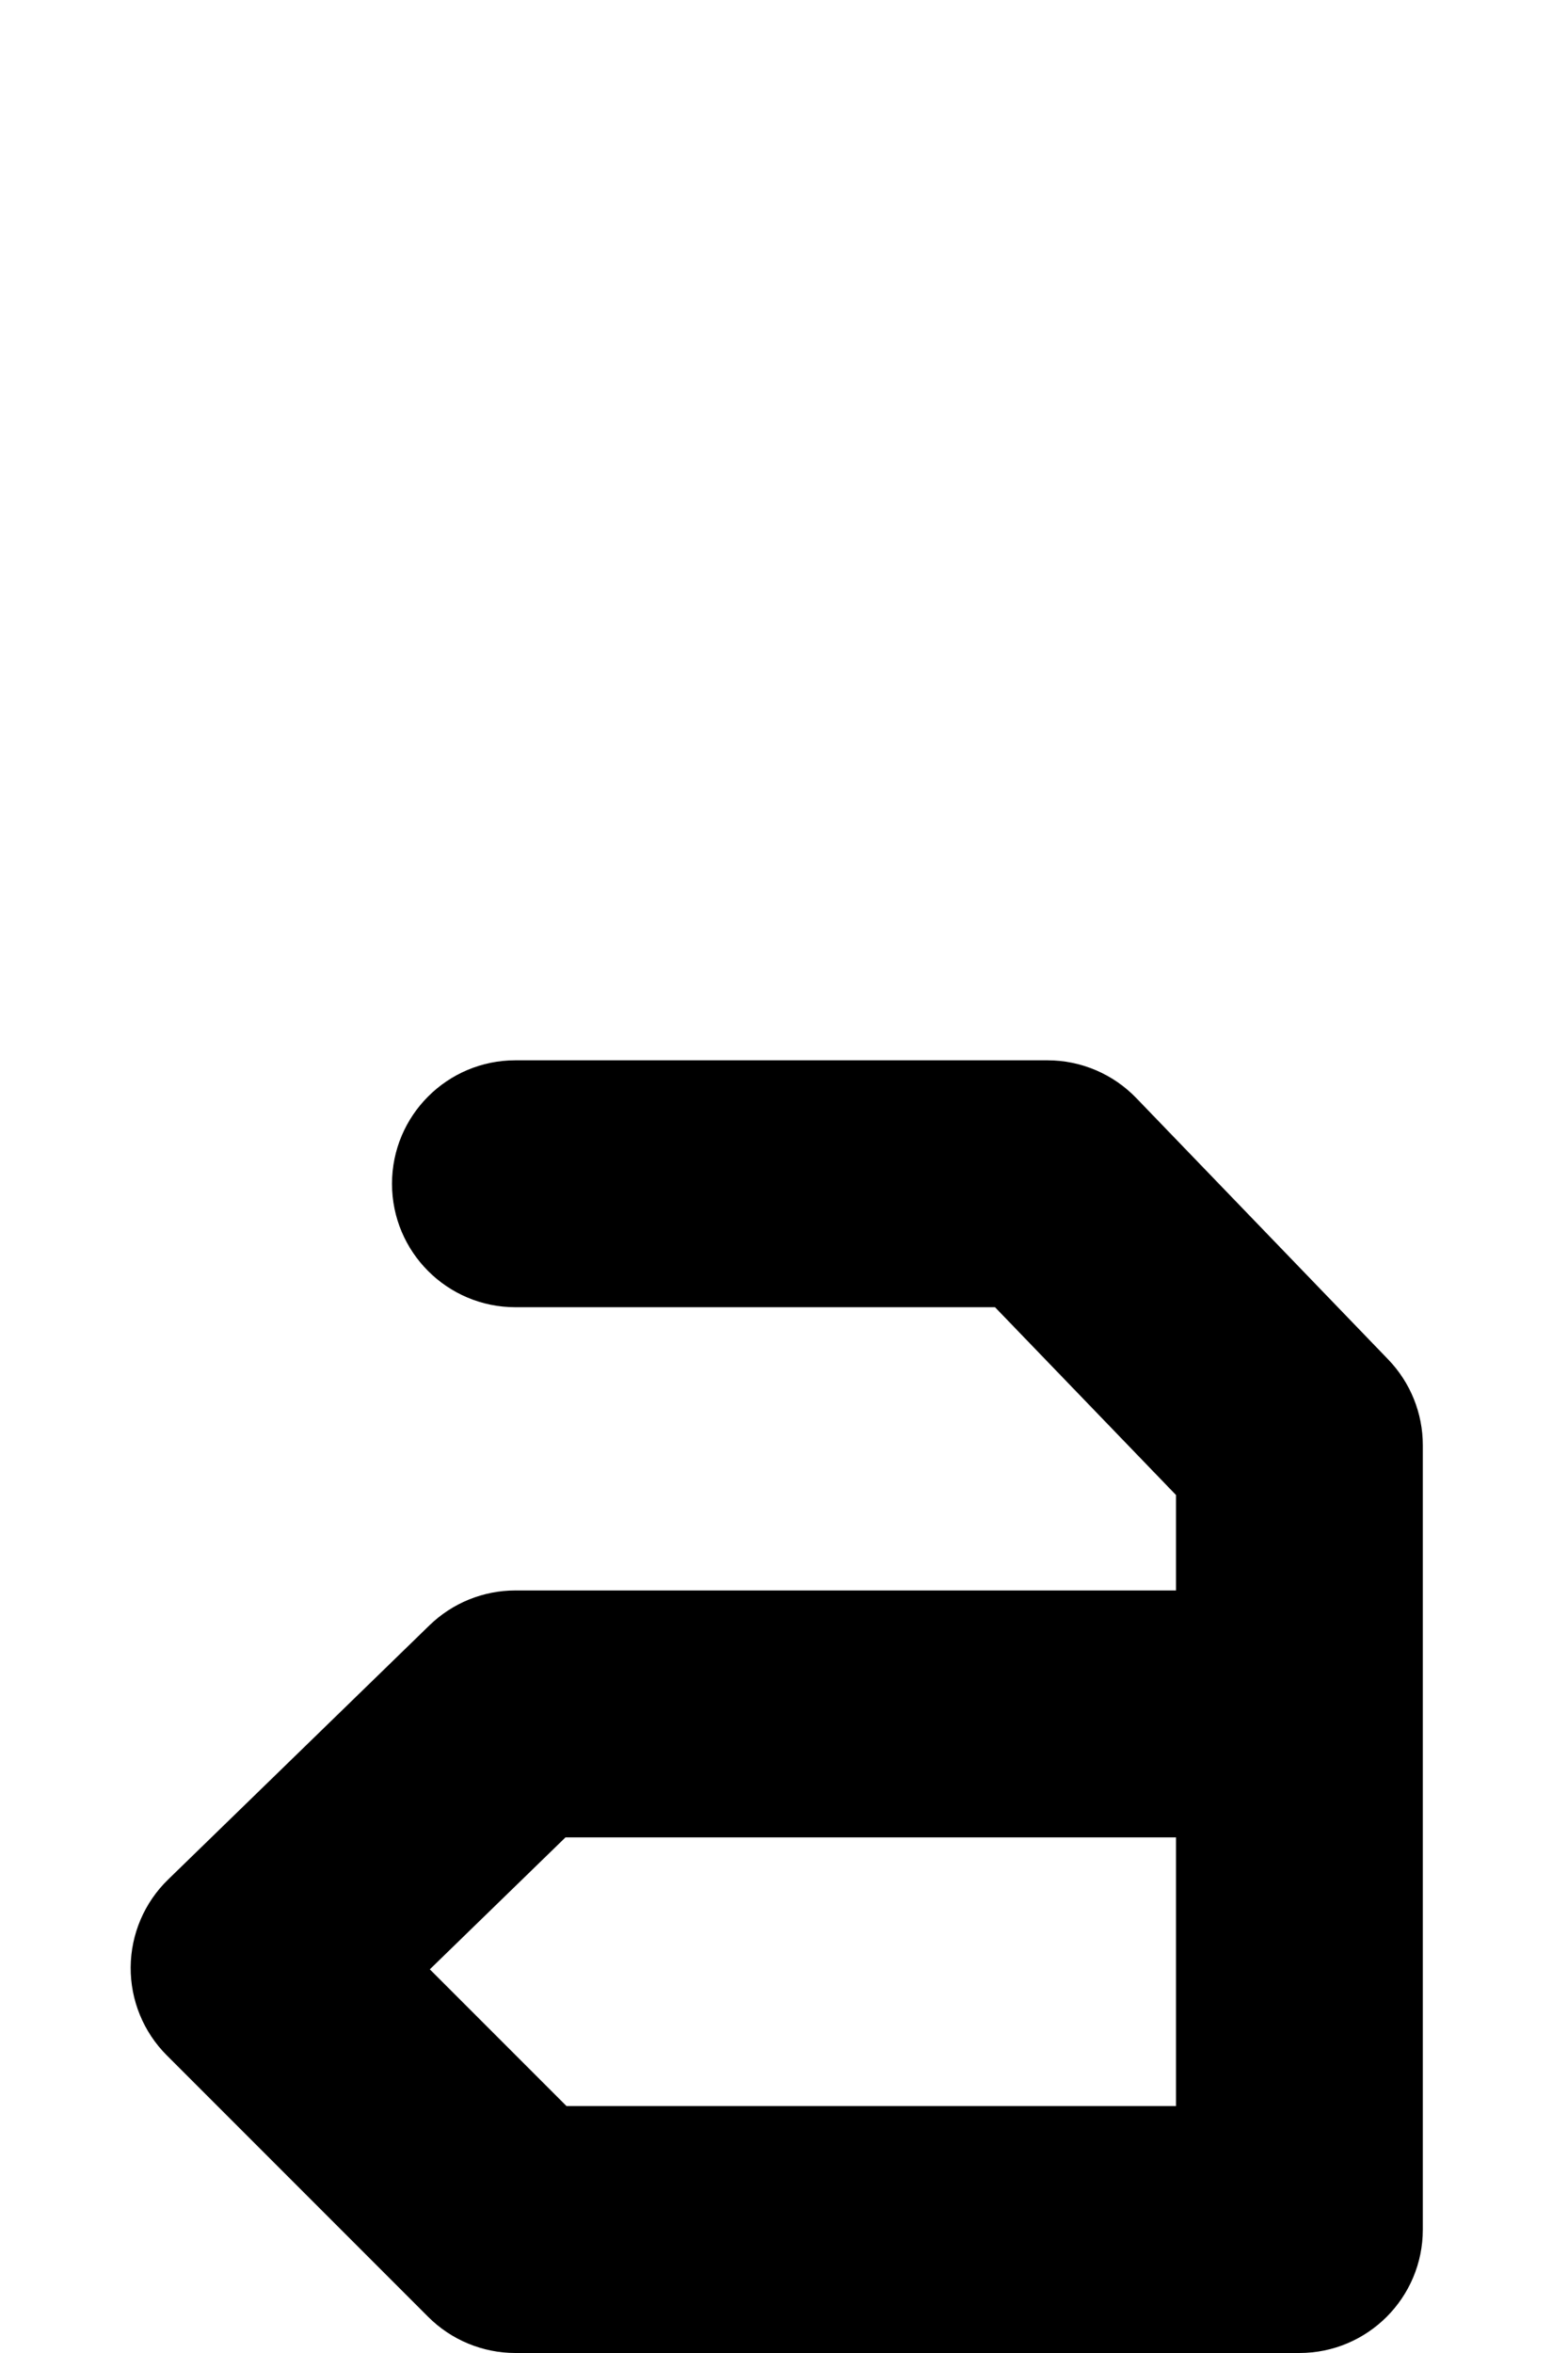 <svg width="108" height="162" viewBox="0 0 108 162" fill="none" xmlns="http://www.w3.org/2000/svg">
<path d="M27 81.5C27 76.806 30.806 73 35.5 73H72.146C74.454 73 76.663 73.939 78.265 75.6L95.619 93.6C97.147 95.185 98 97.299 98 99.5V153.5C98 158.194 94.194 162 89.5 162H35.5C33.246 162 31.084 161.104 29.49 159.51L11.49 141.51C9.881 139.902 8.984 137.715 9 135.44C9.016 133.165 9.944 130.991 11.575 129.406L29.575 111.906C31.162 110.363 33.287 109.5 35.5 109.5H81V102.93L68.534 90H35.5C30.806 90 27 86.194 27 81.5ZM81 126.5H38.951L29.606 135.585L39.021 145H81V126.5Z" fill="black"/>
</svg>